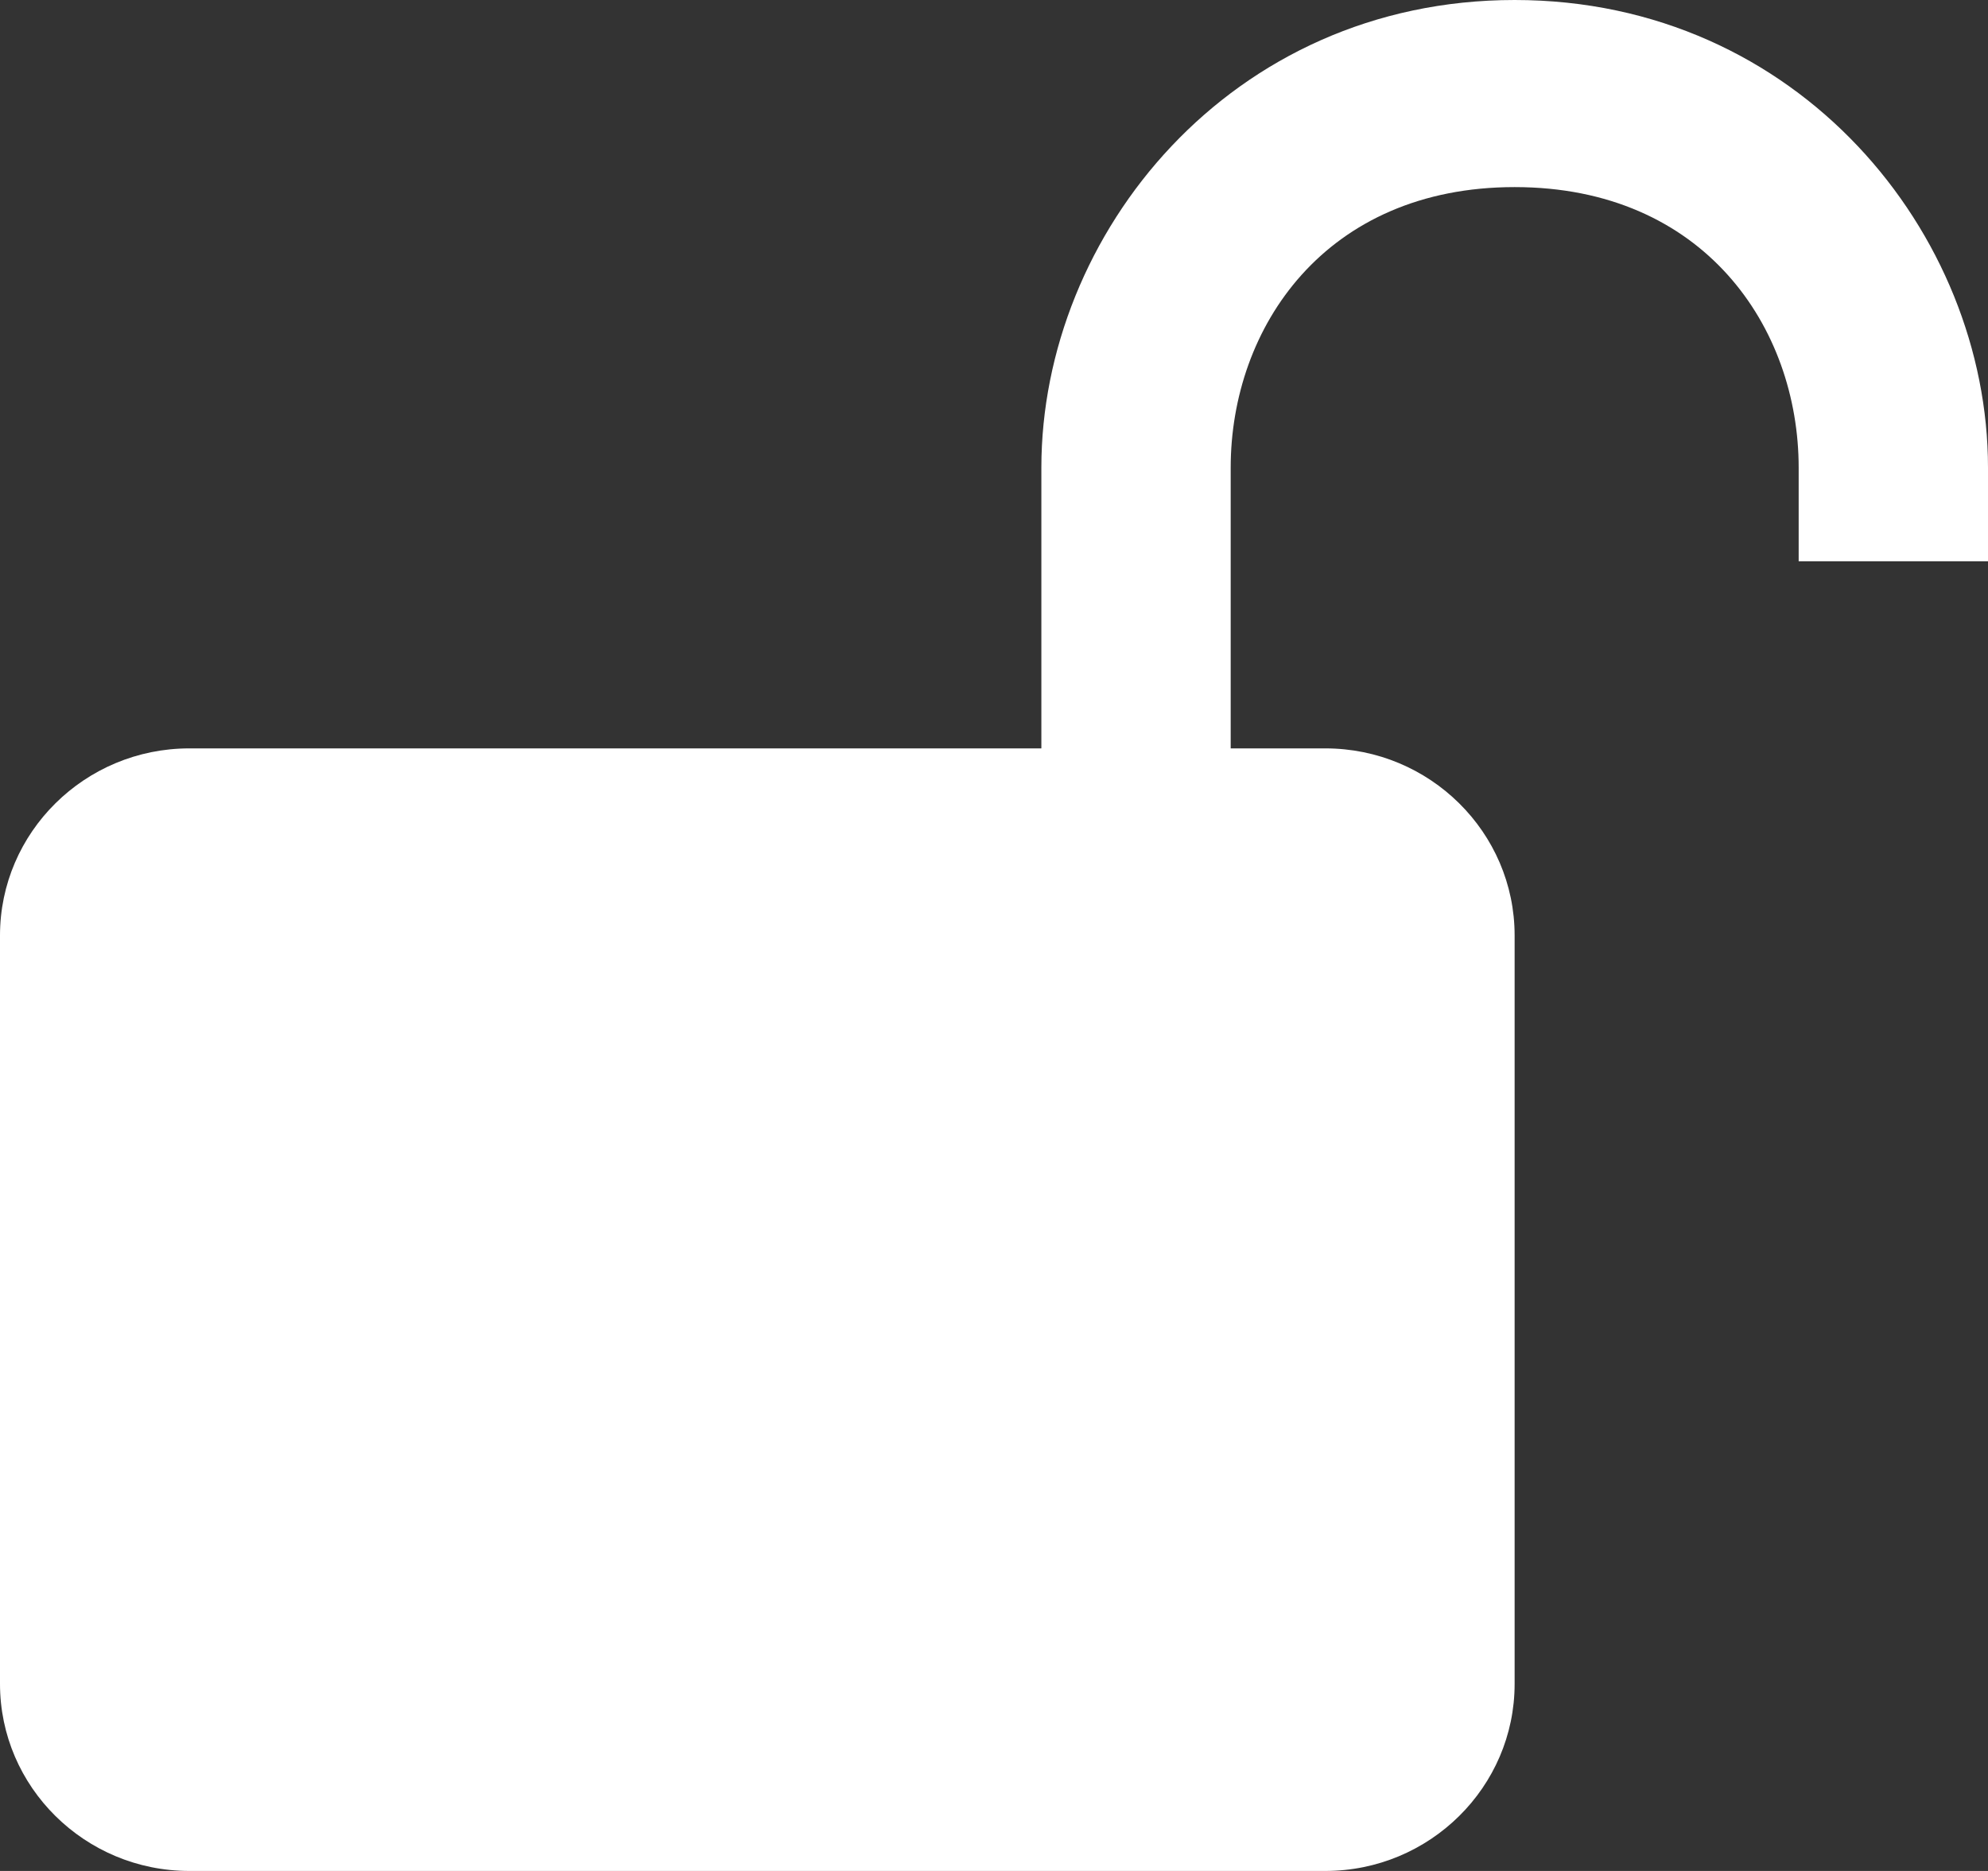 <svg width="17" height="16" viewBox="0 0 17 16" fill="none" xmlns="http://www.w3.org/2000/svg">
<rect x="0" y="0" width="17" height="16" fill="#333333" stroke="none"/>
<path d="M15.381 4.8V4C15.381 2.8 14.571 1.6 12.952 1.6C11.333 1.6 10.524 2.8 10.524 4V6.4H11.333C12.226 6.4 12.952 7.118 12.952 8V14.4C12.952 15.282 12.226 16 11.333 16H1.619C0.726 16 4.74015e-07 15.282 4.74015e-07 14.4V8C4.74015e-07 7.118 0.726 6.4 1.619 6.4H8.905V4C8.905 2 10.524 0 12.952 0C15.381 0 17 2 17 4V4.8H15.381Z" fill="white"/>
</svg>
